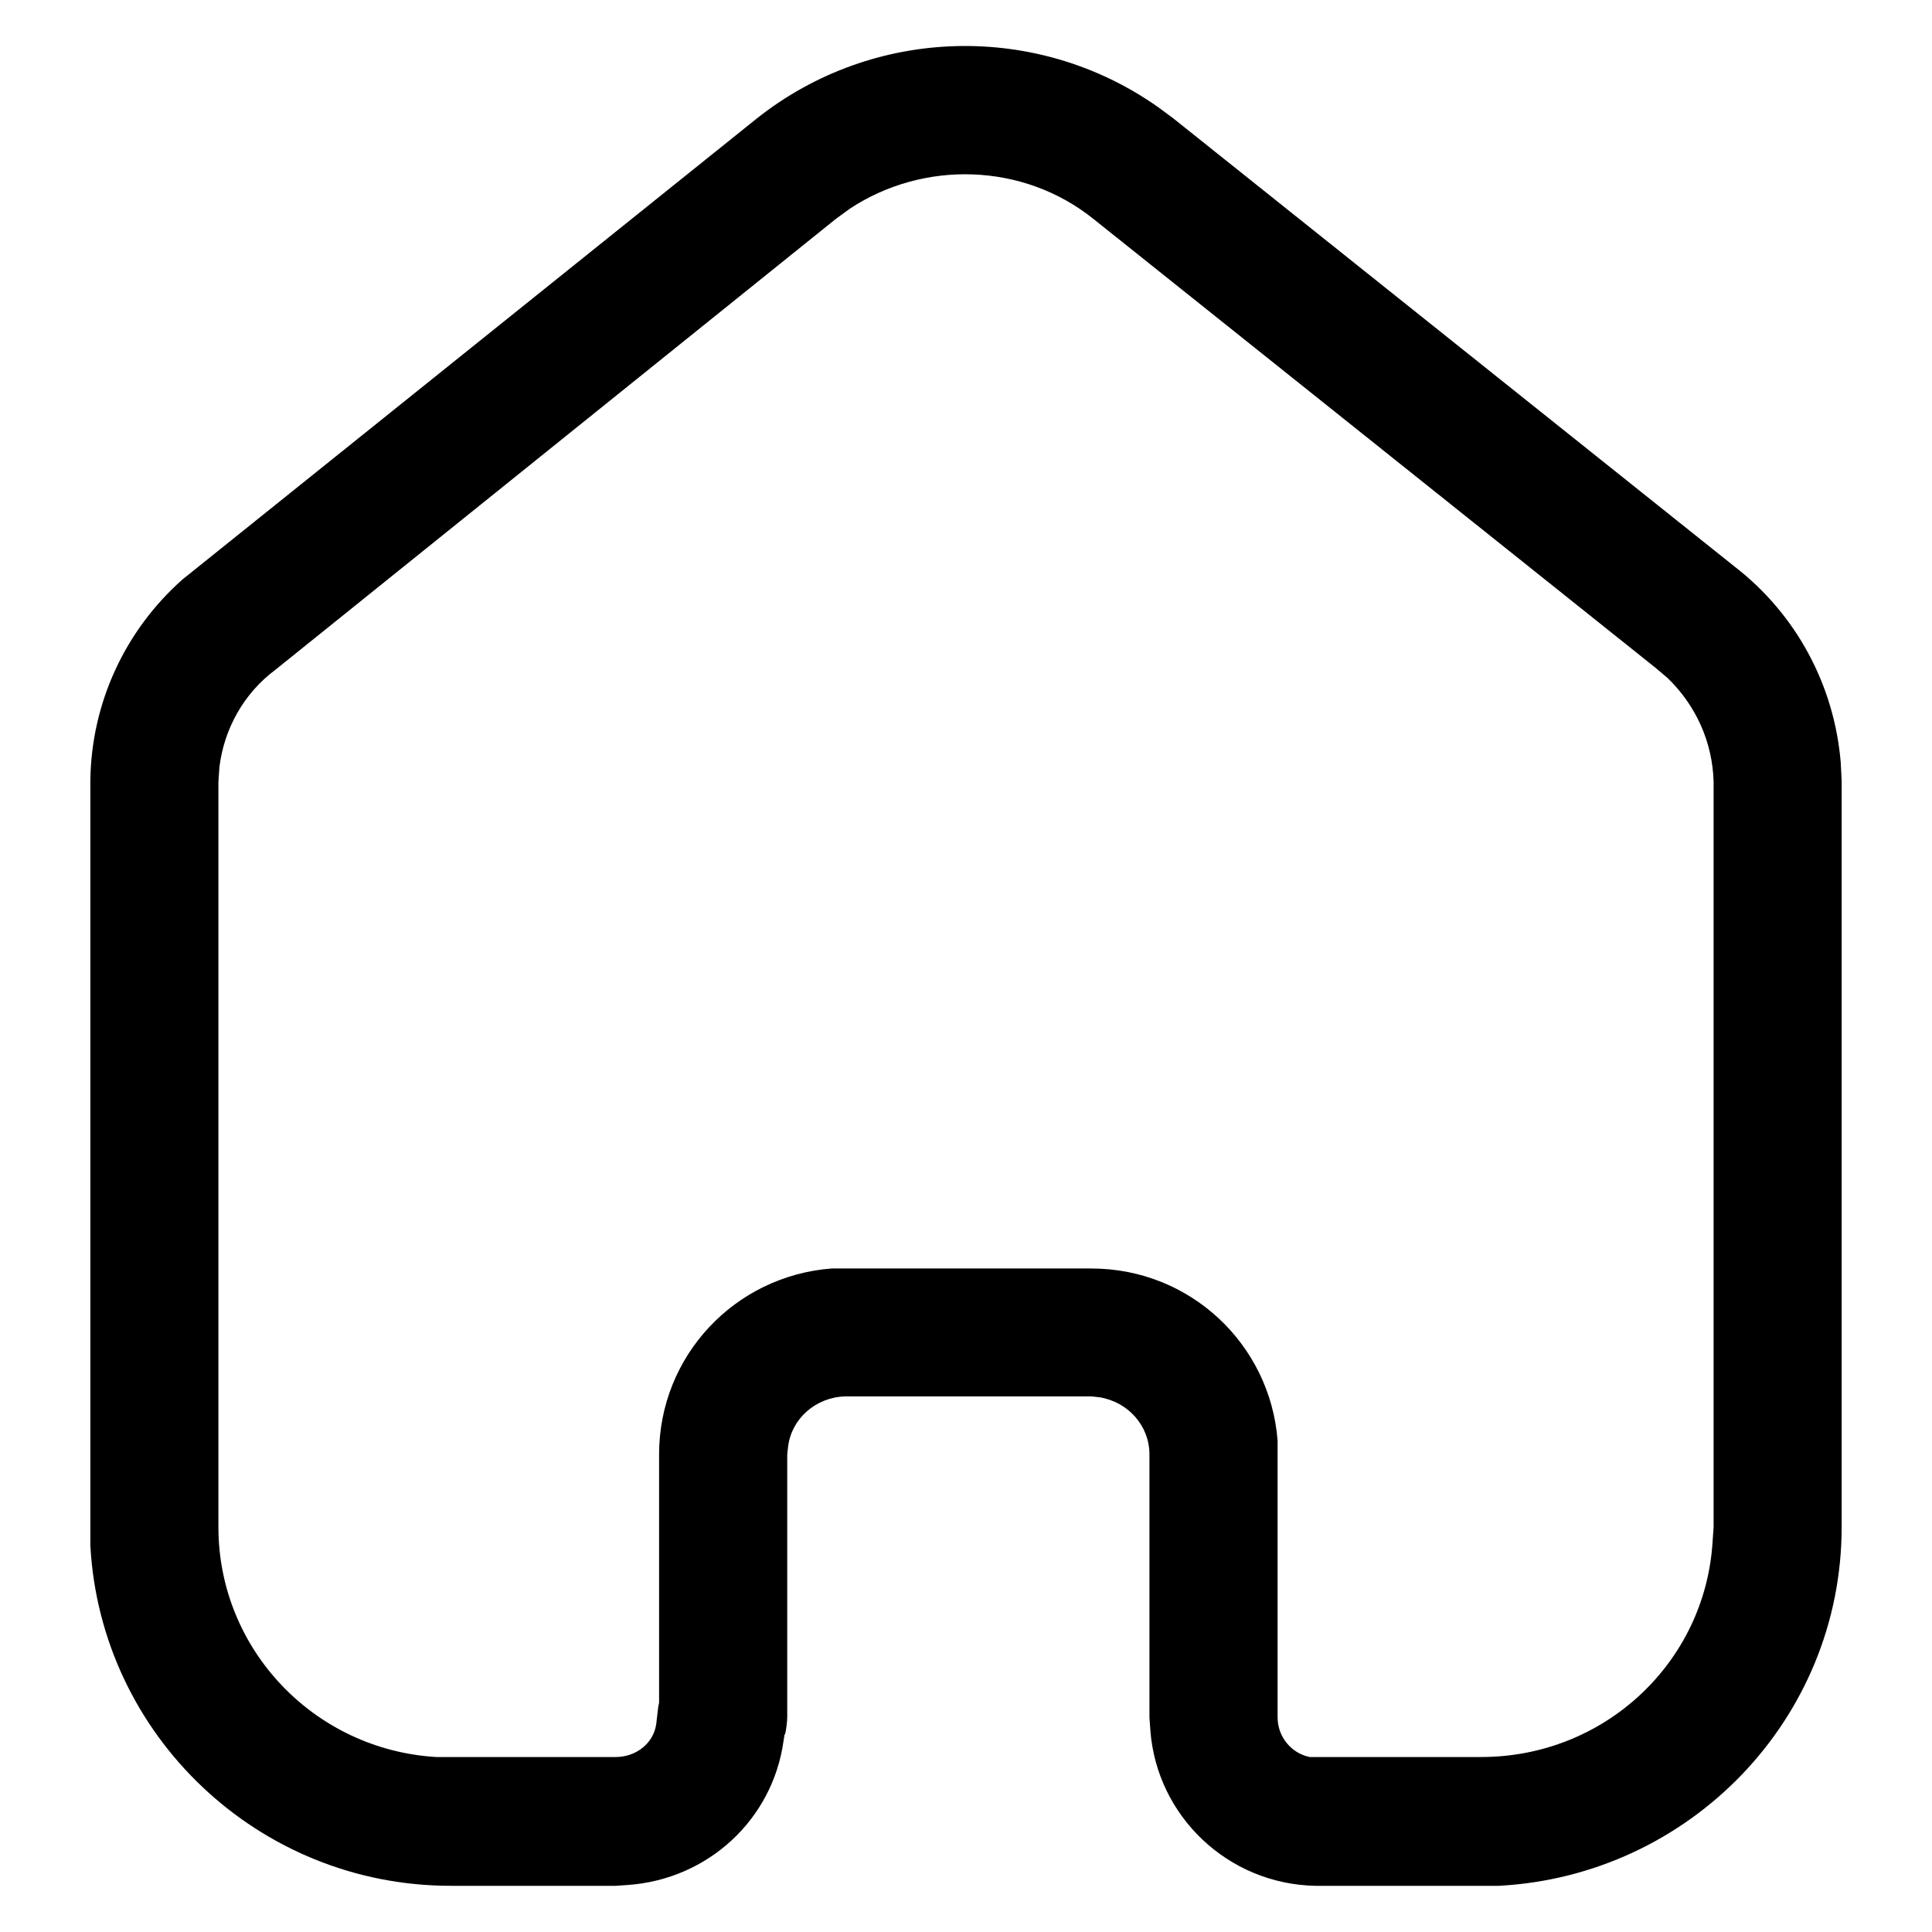 <svg width="1em" height="1em" viewBox="0 0 21 20" fill="none" xmlns="http://www.w3.org/2000/svg">
<path fill-rule="evenodd" clip-rule="evenodd" d="M18.855 5.659C19.526 6.178 19.938 6.949 20.008 7.788L20.018 7.989V16.098C20.018 18.188 18.364 19.888 16.291 19.998H14.297C13.345 19.979 12.574 19.239 12.504 18.309L12.494 18.168V15.309C12.494 14.998 12.263 14.739 11.953 14.688L11.863 14.678H9.187C8.867 14.688 8.607 14.918 8.567 15.218L8.557 15.309V18.159C8.557 18.218 8.546 18.288 8.537 18.338L8.527 18.359L8.516 18.428C8.396 19.279 7.695 19.928 6.823 19.989L6.693 19.998H4.9C2.806 19.998 1.093 18.359 0.982 16.298V7.989C0.991 7.138 1.363 6.348 1.984 5.798L8.226 0.788C9.498 -0.221 11.282 -0.261 12.593 0.668L12.755 0.788L18.855 5.659ZM18.615 16.258L18.626 16.098V7.998C18.615 7.569 18.435 7.168 18.125 6.869L17.994 6.758L11.883 1.878C11.121 1.268 10.04 1.239 9.238 1.768L9.087 1.878L2.995 6.779C2.646 7.038 2.435 7.428 2.385 7.838L2.374 7.998V16.098C2.374 17.428 3.416 18.518 4.74 18.598H6.693C6.914 18.598 7.104 18.449 7.133 18.239L7.154 18.059L7.164 18.008V15.309C7.164 14.239 7.986 13.369 9.038 13.288H11.863C12.934 13.288 13.806 14.109 13.887 15.159V18.168C13.887 18.378 14.037 18.559 14.237 18.598H16.1C17.442 18.598 18.535 17.569 18.615 16.258Z" fill="currentColor"/>
</svg>

